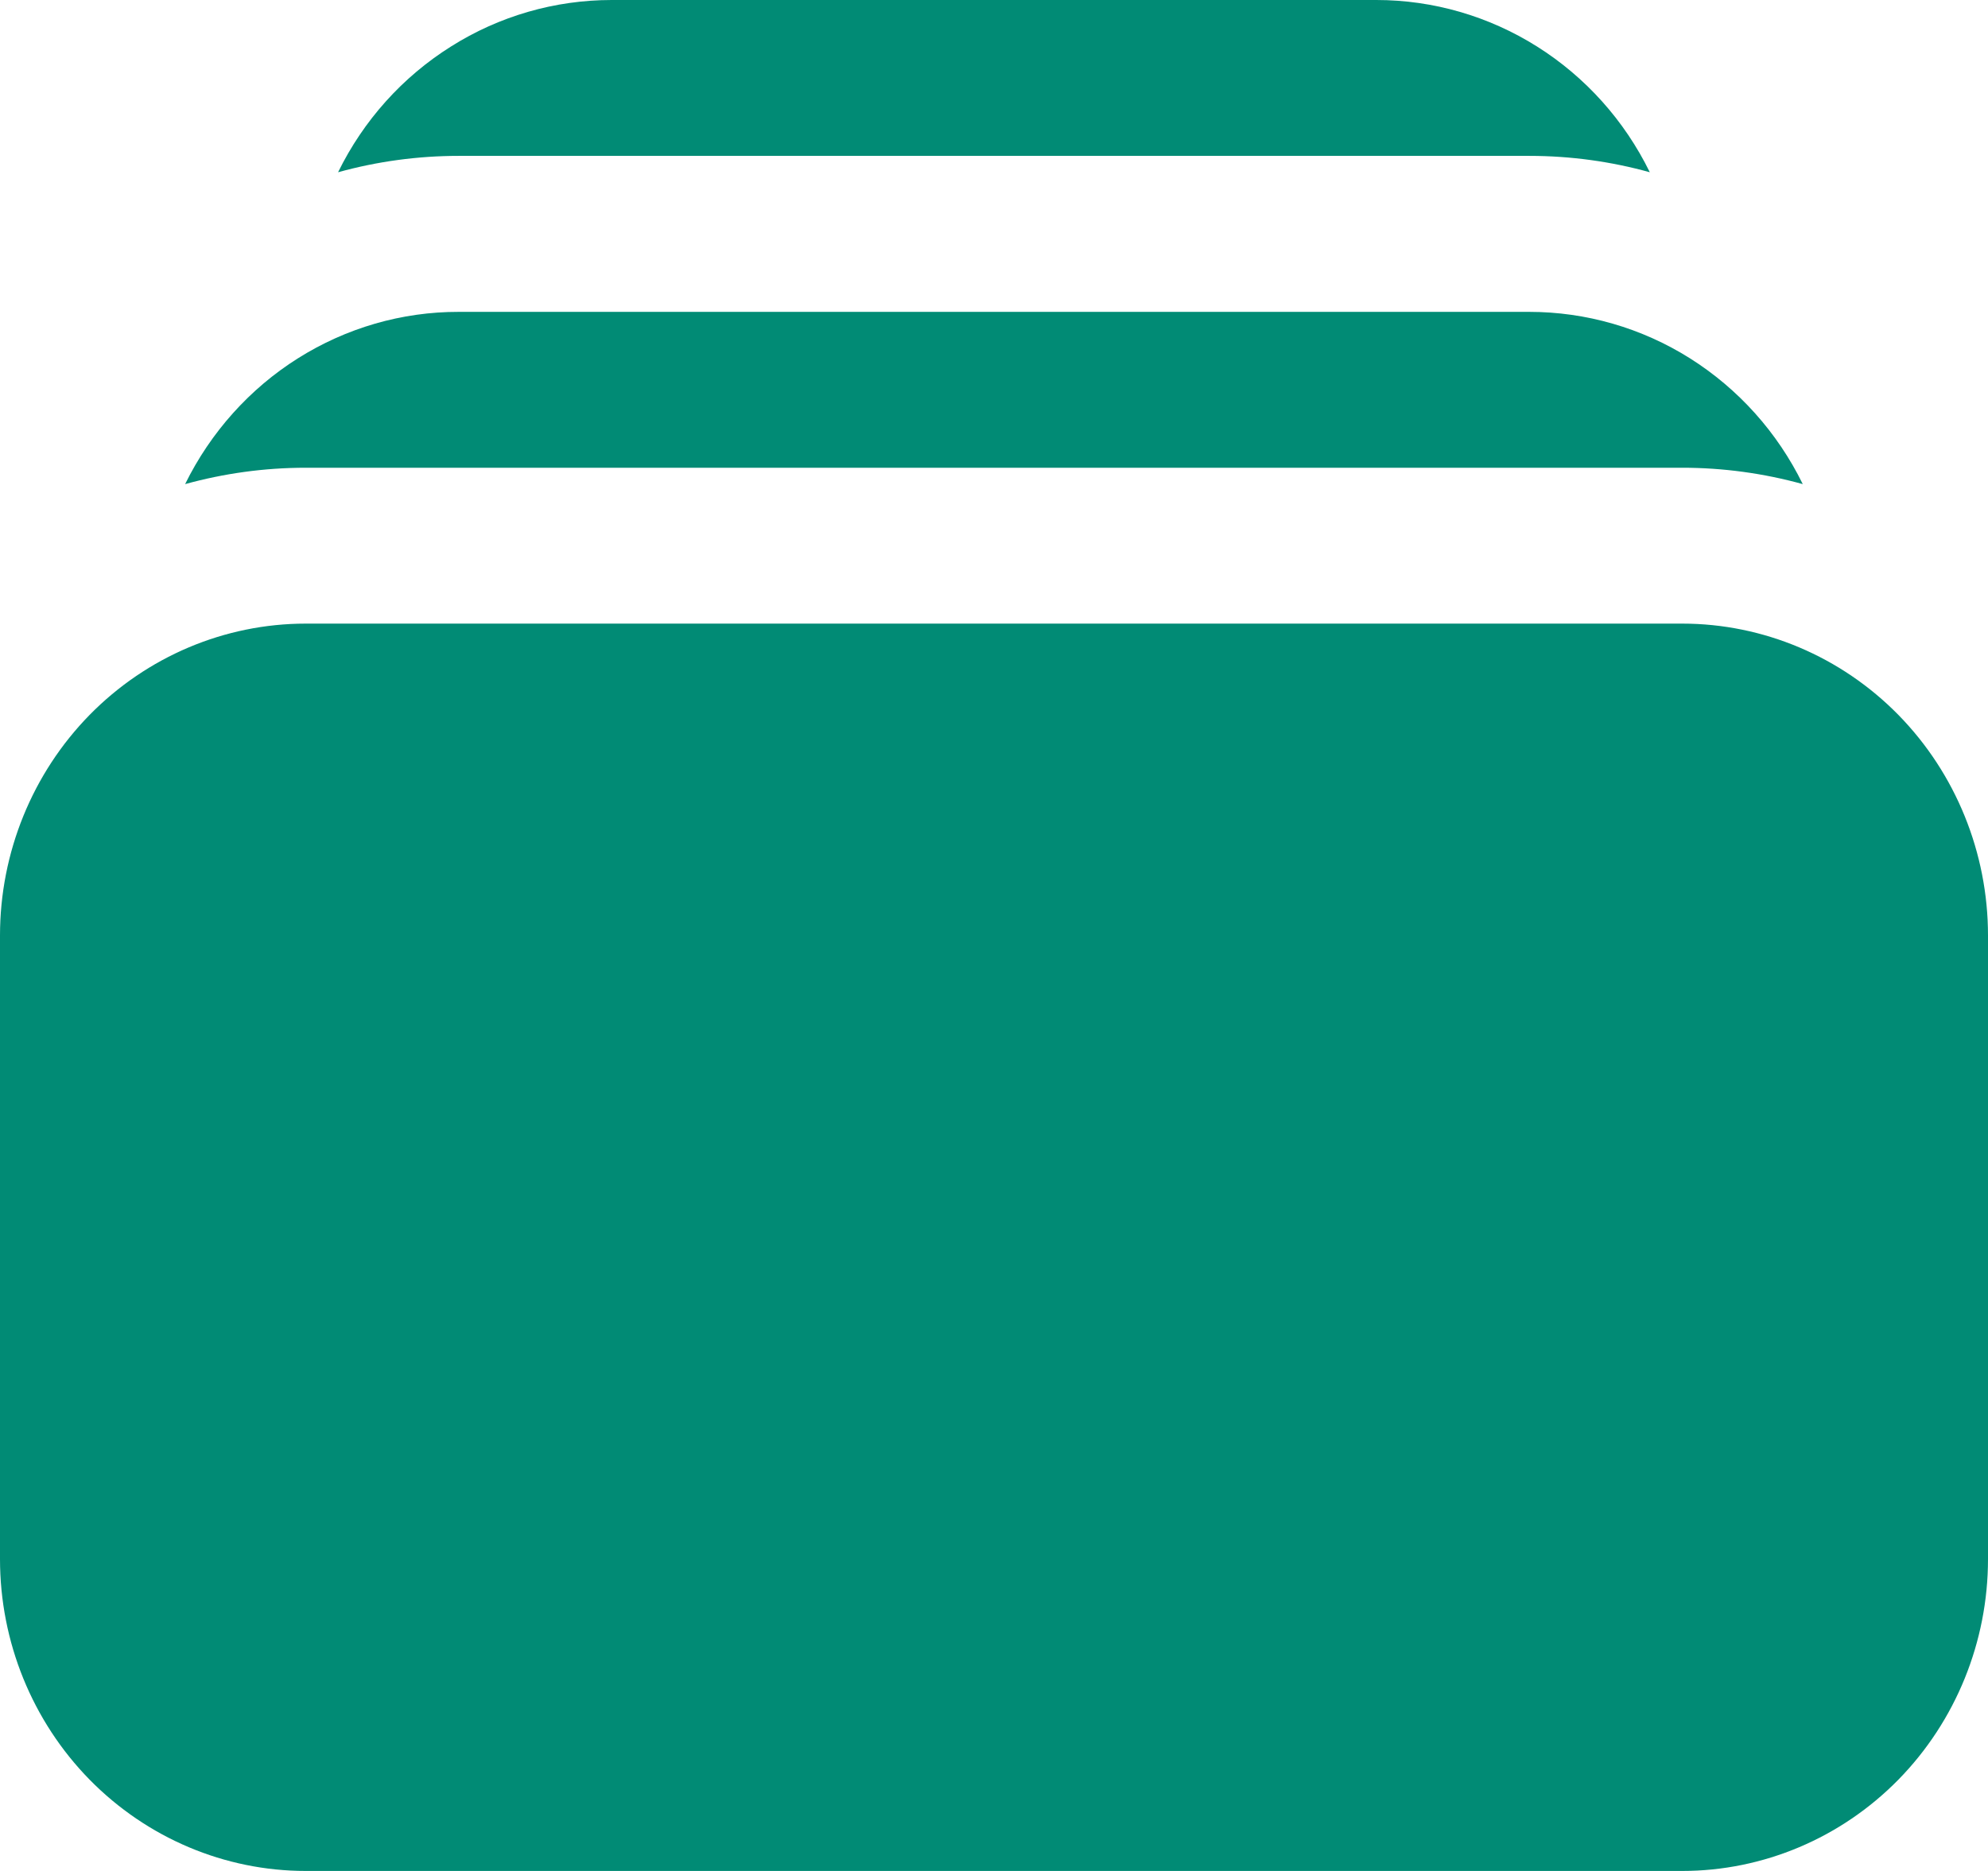 <svg width="17" height="16" viewBox="0 0 17 16" fill="none" xmlns="http://www.w3.org/2000/svg">
<path d="M2.891 1.473C3.227 1.38 3.574 1.333 3.923 1.333H13.077C13.434 1.333 13.78 1.382 14.108 1.473C13.891 1.03 13.557 0.658 13.144 0.398C12.731 0.138 12.255 -6.54629e-05 11.769 2.8977e-07H5.231C4.745 -0 4.269 0.137 3.856 0.398C3.442 0.658 3.108 1.03 2.891 1.473ZM0 8C0 7.293 0.276 6.614 0.766 6.114C1.257 5.614 1.922 5.333 2.615 5.333H14.385C15.078 5.333 15.743 5.614 16.234 6.114C16.724 6.614 17 7.293 17 8V13.333C17 14.041 16.724 14.719 16.234 15.219C15.743 15.719 15.078 16 14.385 16H2.615C1.922 16 1.257 15.719 0.766 15.219C0.276 14.719 0 14.041 0 13.333V8ZM2.615 4C2.258 4 1.913 4.049 1.583 4.14C1.801 3.697 2.135 3.324 2.548 3.064C2.961 2.804 3.437 2.666 3.923 2.667H13.077C13.562 2.667 14.038 2.804 14.451 3.064C14.865 3.325 15.199 3.697 15.416 4.14C15.08 4.047 14.733 4 14.385 4H2.615Z" fill="rgba(1,139,117,1)"/>
</svg>
